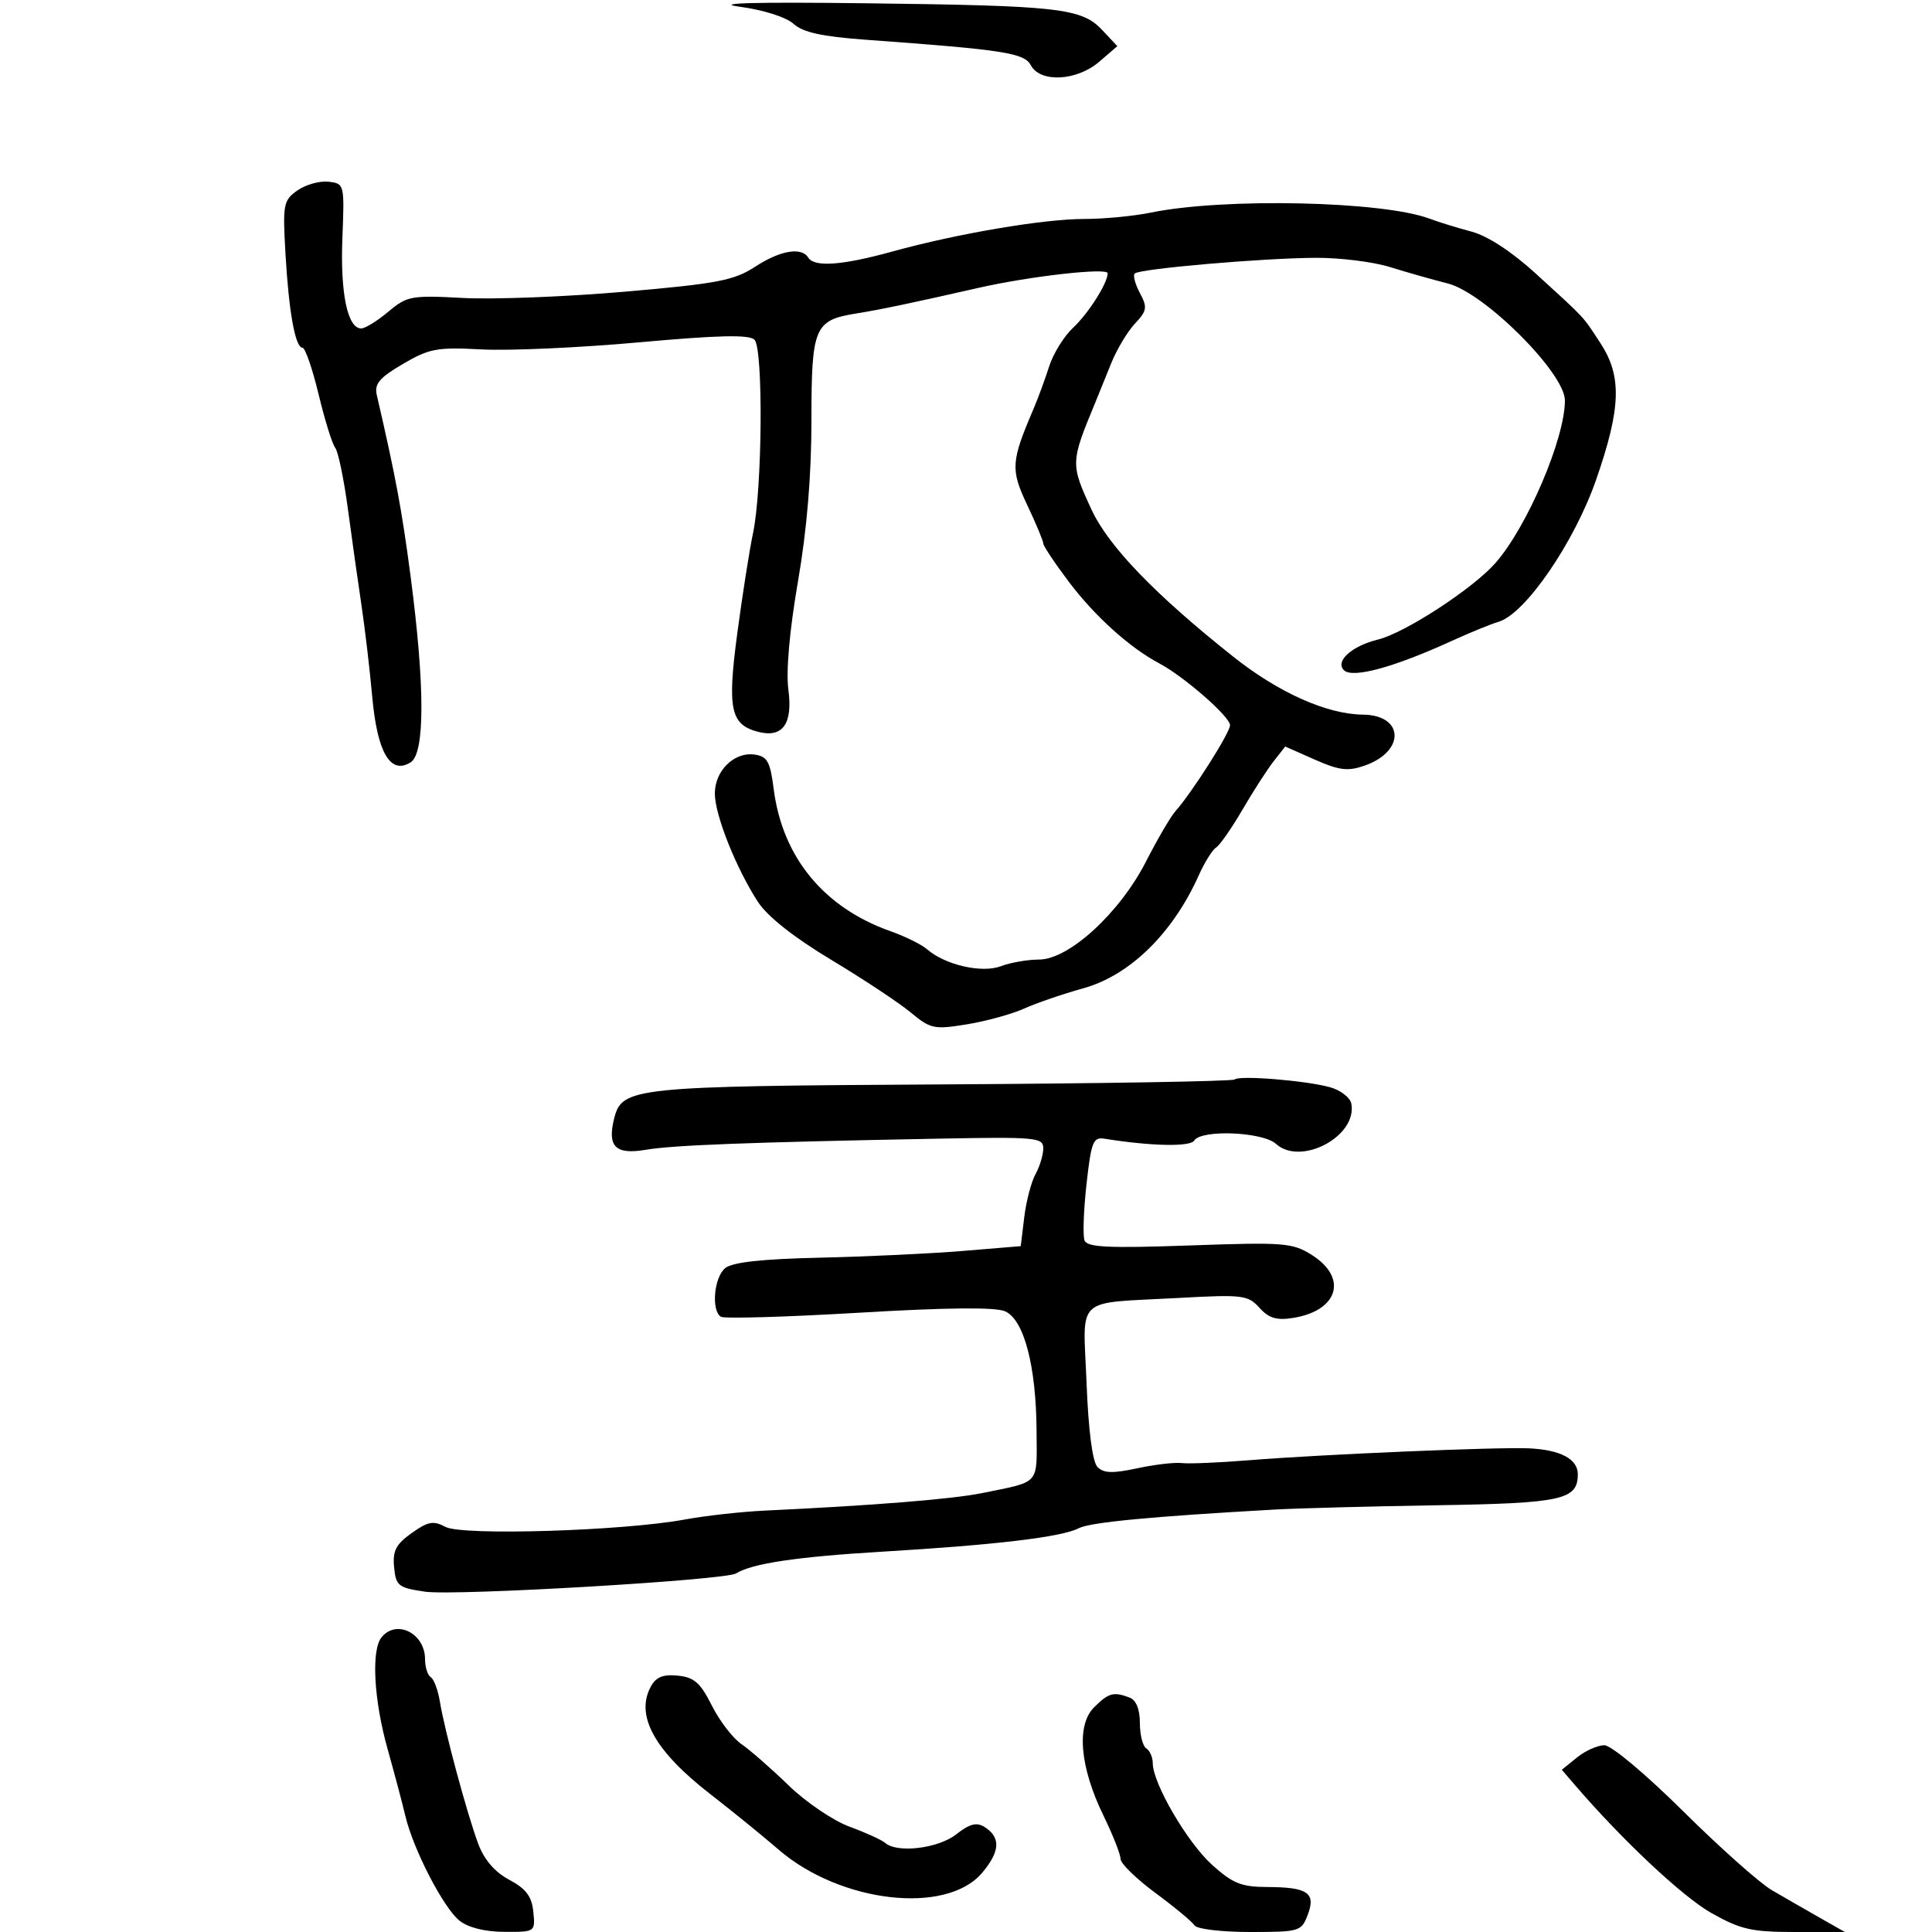 <svg xmlns="http://www.w3.org/2000/svg" width="300" height="300" viewBox="0 0 300 300" version="1.1">
	<path d="M 114.869 1.047 C 118.565 1.545, 122.070 2.659, 123.221 3.702 C 124.678 5.022, 127.638 5.677, 134.353 6.165 C 155.948 7.734, 159.044 8.214, 160.079 10.148 C 161.543 12.883, 167.212 12.582, 170.694 9.584 L 173.500 7.168 171.167 4.681 C 167.961 1.264, 164.561 0.877, 134.500 0.509 C 117.088 0.295, 110.604 0.473, 114.869 1.047 M 46.180 29.573 C 44.001 31.112, 43.888 31.711, 44.326 39.356 C 44.847 48.462, 45.850 54, 46.978 54 C 47.392 54, 48.515 57.263, 49.476 61.250 C 50.436 65.237, 51.595 68.964, 52.052 69.532 C 52.509 70.100, 53.395 74.375, 54.021 79.032 C 54.647 83.689, 55.597 90.425, 56.132 94 C 56.668 97.575, 57.420 103.972, 57.803 108.216 C 58.585 116.869, 60.633 120.356, 63.769 118.370 C 65.996 116.959, 65.992 106.549, 63.757 89.500 C 62.407 79.199, 61.427 73.943, 58.508 61.343 C 58.107 59.611, 58.907 58.659, 62.564 56.516 C 66.672 54.108, 67.873 53.887, 74.809 54.258 C 79.039 54.485, 90.046 53.989, 99.270 53.155 C 111.620 52.039, 116.334 51.934, 117.157 52.757 C 118.538 54.138, 118.376 75.936, 116.934 82.760 C 116.384 85.367, 115.284 92.361, 114.490 98.301 C 112.910 110.132, 113.425 112.547, 117.763 113.649 C 121.543 114.608, 123.121 112.390, 122.419 107.103 C 122.037 104.219, 122.595 97.906, 123.903 90.328 C 125.298 82.245, 126 73.848, 126 65.244 C 126 50.775, 126.447 49.717, 133 48.670 C 136.707 48.078, 141.415 47.091, 152 44.687 C 159.949 42.882, 172 41.524, 172 42.433 C 172 43.962, 169.012 48.667, 166.624 50.897 C 165.213 52.215, 163.542 54.915, 162.911 56.897 C 162.280 58.879, 161.186 61.850, 160.481 63.500 C 156.976 71.695, 156.898 72.908, 159.518 78.445 C 160.883 81.332, 162 84.006, 162 84.389 C 162 84.772, 163.793 87.460, 165.984 90.363 C 170.009 95.694, 175.414 100.568, 180 103.002 C 183.867 105.055, 191 111.286, 191 112.611 C 191 113.780, 185.096 123.070, 182.491 126 C 181.758 126.825, 179.711 130.331, 177.942 133.792 C 173.863 141.775, 165.972 149, 161.332 149 C 159.571 149, 156.911 149.464, 155.421 150.030 C 152.465 151.154, 146.765 149.847, 143.950 147.400 C 143.098 146.659, 140.554 145.401, 138.298 144.605 C 127.924 140.945, 121.486 133.109, 120.136 122.500 C 119.595 118.249, 119.151 117.451, 117.168 117.170 C 114.008 116.722, 111 119.673, 111 123.220 C 111 126.535, 114.289 134.805, 117.689 140.040 C 119.161 142.306, 123.258 145.546, 129.069 149.040 C 134.064 152.043, 139.624 155.725, 141.425 157.222 C 144.490 159.769, 145.049 159.887, 150.132 159.060 C 153.119 158.574, 157.124 157.471, 159.032 156.610 C 160.939 155.749, 165.068 154.334, 168.207 153.464 C 175.436 151.462, 182.095 144.948, 186.146 135.916 C 187.051 133.898, 188.261 131.957, 188.835 131.602 C 189.408 131.248, 191.250 128.605, 192.927 125.729 C 194.605 122.853, 196.785 119.470, 197.772 118.211 L 199.568 115.921 204.159 117.952 C 207.957 119.632, 209.293 119.794, 211.896 118.886 C 218.238 116.676, 218.047 111.034, 211.628 110.967 C 206.038 110.909, 198.530 107.553, 191.499 101.969 C 179.351 92.321, 172.130 84.829, 169.489 79.129 C 166.210 72.053, 166.219 71.796, 170.080 62.500 C 170.537 61.400, 171.627 58.706, 172.503 56.514 C 173.379 54.321, 175.051 51.510, 176.219 50.267 C 178.108 48.256, 178.194 47.732, 177.003 45.505 C 176.266 44.129, 175.903 42.764, 176.195 42.471 C 176.934 41.732, 196.058 40.074, 204.312 40.034 C 208.059 40.015, 213.234 40.658, 215.812 41.463 C 218.390 42.267, 222.440 43.417, 224.811 44.017 C 230.516 45.463, 243 57.931, 243 62.183 C 243 68.116, 237.131 81.838, 232.199 87.438 C 228.694 91.417, 218.176 98.272, 214 99.299 C 209.918 100.302, 207.290 102.652, 208.677 104.059 C 209.989 105.391, 216.399 103.650, 225.500 99.489 C 228.250 98.232, 231.493 96.909, 232.707 96.548 C 236.855 95.316, 244.478 84.201, 247.860 74.452 C 251.713 63.351, 251.867 58.415, 248.520 53.294 C 245.686 48.959, 246.358 49.682, 238.500 42.505 C 234.751 39.082, 230.999 36.628, 228.500 35.966 C 226.300 35.383, 223.375 34.481, 222 33.962 C 214.748 31.221, 190.048 30.680, 178.701 33.013 C 176.061 33.556, 171.417 34, 168.380 34 C 162.023 34, 148.649 36.271, 138.500 39.073 C 130.758 41.211, 126.439 41.519, 125.500 40 C 124.455 38.309, 121.136 38.883, 117.229 41.432 C 113.978 43.553, 111.384 44.048, 97 45.296 C 87.925 46.083, 76.648 46.521, 71.939 46.269 C 63.854 45.836, 63.208 45.954, 60.295 48.405 C 58.599 49.832, 56.703 51, 56.081 51 C 53.969 51, 52.828 45.525, 53.165 37 C 53.497 28.573, 53.479 28.498, 51 28.217 C 49.625 28.061, 47.456 28.672, 46.180 29.573 M 191.709 167.624 C 191.429 167.904, 171.018 168.247, 146.350 168.386 C 98.314 168.656, 96.581 168.836, 95.368 173.669 C 94.269 178.048, 95.567 179.338, 100.268 178.540 C 104.540 177.815, 116.018 177.378, 145.750 176.810 C 160.898 176.521, 162 176.623, 162 178.316 C 162 179.314, 161.458 181.114, 160.796 182.316 C 160.134 183.517, 159.346 186.525, 159.046 189 L 158.500 193.500 149.500 194.247 C 144.550 194.658, 134.583 195.128, 127.351 195.291 C 118.266 195.496, 113.707 195.999, 112.601 196.916 C 110.863 198.358, 110.415 203.520, 111.945 204.466 C 112.465 204.787, 122.107 204.505, 133.371 203.839 C 147.107 203.027, 154.585 202.956, 156.080 203.622 C 159.008 204.929, 160.898 212.123, 160.956 222.183 C 161.005 230.706, 161.640 229.980, 152.500 231.846 C 147.910 232.783, 135.728 233.766, 118.805 234.563 C 115.122 234.737, 109.497 235.363, 106.305 235.954 C 96.772 237.721, 71.785 238.491, 69.183 237.098 C 67.301 236.090, 66.468 236.242, 63.918 238.058 C 61.472 239.800, 60.948 240.819, 61.195 243.358 C 61.476 246.255, 61.851 246.551, 66 247.155 C 70.640 247.830, 112.593 245.370, 114.286 244.323 C 116.804 242.767, 123.755 241.733, 137 240.943 C 154.684 239.890, 164.845 238.678, 167.500 237.305 C 169.291 236.380, 178.733 235.480, 198 234.400 C 201.575 234.200, 212.886 233.901, 223.135 233.736 C 242.594 233.423, 245 232.892, 245 228.913 C 245 226.549, 242.275 225.112, 237.379 224.896 C 232.440 224.678, 205.131 225.839, 194 226.741 C 189.325 227.120, 184.604 227.319, 183.508 227.184 C 182.413 227.049, 179.292 227.415, 176.573 227.998 C 172.744 228.819, 171.353 228.770, 170.403 227.779 C 169.636 226.980, 169.004 222.084, 168.719 214.736 C 168.186 201.014, 166.626 202.447, 183.077 201.542 C 192.965 200.997, 193.778 201.097, 195.565 203.072 C 197.042 204.703, 198.240 205.061, 200.828 204.641 C 207.795 203.510, 209.316 198.443, 203.750 194.904 C 200.710 192.971, 199.481 192.874, 184.709 193.394 C 172.060 193.839, 168.816 193.684, 168.405 192.613 C 168.123 191.877, 168.260 187.951, 168.711 183.888 C 169.442 177.295, 169.744 176.534, 171.515 176.819 C 178.716 177.976, 184.818 178.104, 185.431 177.111 C 186.515 175.358, 196.055 175.739, 198.131 177.619 C 202.004 181.124, 210.806 176.424, 209.833 171.371 C 209.650 170.421, 208.150 169.272, 206.500 168.817 C 202.730 167.778, 192.390 166.944, 191.709 167.624 M 59.240 254.250 C 57.631 256.251, 58.042 263.933, 60.162 271.500 C 61.241 275.350, 62.495 280.075, 62.950 282 C 64.173 287.179, 68.861 296.251, 71.337 298.228 C 72.699 299.316, 75.282 299.964, 78.313 299.978 C 83.113 300, 83.126 299.991, 82.813 296.861 C 82.574 294.468, 81.688 293.289, 79.084 291.898 C 76.825 290.691, 75.188 288.790, 74.253 286.286 C 72.526 281.660, 69.027 268.690, 68.307 264.241 C 68.016 262.448, 67.379 260.734, 66.890 260.432 C 66.400 260.129, 66 258.874, 66 257.641 C 66 253.614, 61.547 251.381, 59.240 254.250 M 101.042 261.921 C 98.629 266.430, 101.657 271.888, 110.288 278.584 C 113.705 281.235, 118.466 285.104, 120.869 287.182 C 130.485 295.500, 146.975 297.384, 152.516 290.799 C 155.313 287.474, 155.422 285.295, 152.872 283.689 C 151.644 282.916, 150.564 283.198, 148.487 284.832 C 145.690 287.032, 139.313 287.802, 137.450 286.165 C 136.928 285.706, 134.432 284.570, 131.904 283.641 C 129.376 282.712, 125.118 279.825, 122.442 277.226 C 119.765 274.627, 116.480 271.750, 115.140 270.833 C 113.801 269.917, 111.727 267.217, 110.531 264.833 C 108.754 261.294, 107.786 260.443, 105.244 260.192 C 102.938 259.963, 101.851 260.411, 101.042 261.921 M 169.884 265.116 C 167.107 267.893, 167.674 274.391, 171.351 281.937 C 172.808 284.928, 174 287.951, 174 288.656 C 174 289.360, 176.442 291.741, 179.427 293.946 C 182.412 296.151, 185.139 298.416, 185.486 298.978 C 185.834 299.540, 189.703 300, 194.084 300 C 201.793 300, 202.082 299.914, 203.064 297.333 C 204.362 293.917, 203.073 293.036, 196.753 293.015 C 192.759 293.002, 191.401 292.454, 188.196 289.558 C 184.358 286.091, 179 276.906, 179 273.795 C 179 272.873, 178.550 271.840, 178 271.500 C 177.450 271.160, 177 269.382, 177 267.548 C 177 265.430, 176.423 263.993, 175.418 263.607 C 172.919 262.648, 172.140 262.860, 169.884 265.116 M 244.869 272.905 L 242.517 274.809 244.509 277.128 C 251.883 285.715, 261.275 294.529, 265.733 297.045 C 270.285 299.614, 271.983 300, 278.719 300 L 286.469 300 282.485 297.735 C 280.293 296.489, 276.971 294.577, 275.101 293.485 C 273.232 292.393, 267.050 286.887, 261.363 281.250 C 255.534 275.471, 250.194 271, 249.122 271 C 248.077 271, 246.163 271.857, 244.869 272.905" stroke="none" fill="black" fill-rule="evenodd"/>
</svg>